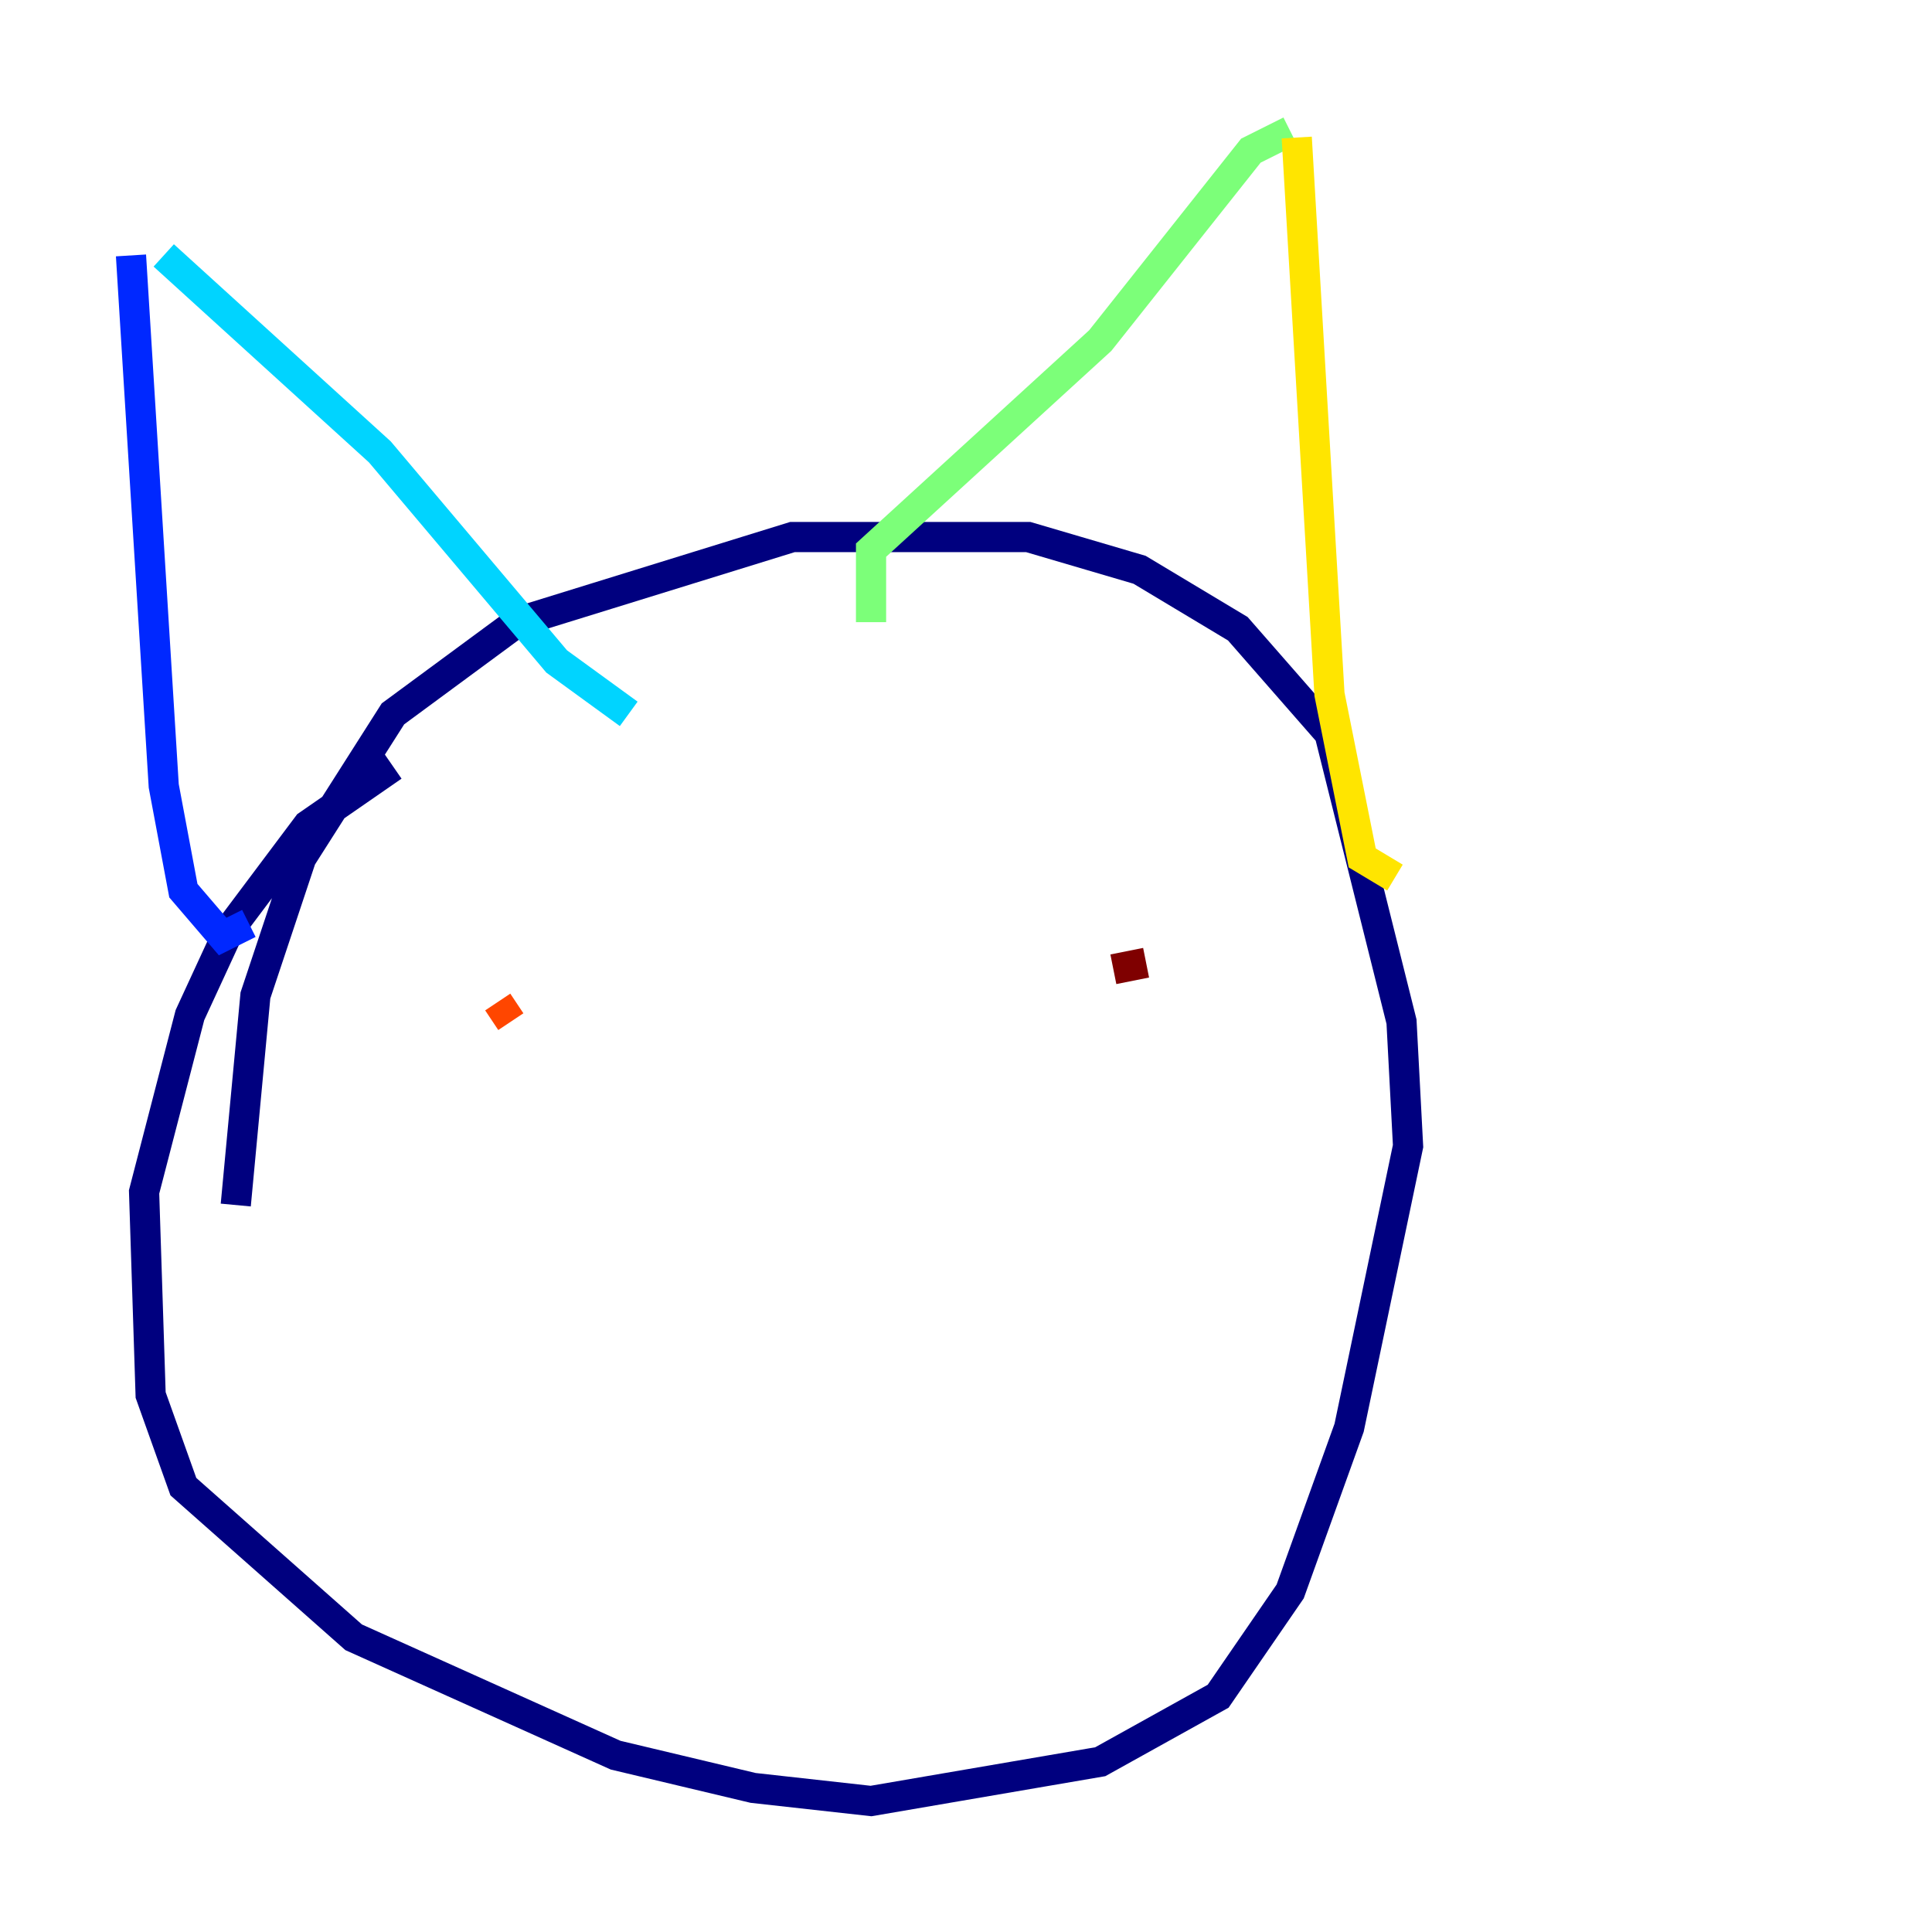 <?xml version="1.0" encoding="utf-8" ?>
<svg baseProfile="tiny" height="128" version="1.2" viewBox="0,0,128,128" width="128" xmlns="http://www.w3.org/2000/svg" xmlns:ev="http://www.w3.org/2001/xml-events" xmlns:xlink="http://www.w3.org/1999/xlink"><defs /><polyline fill="none" points="26.034,50.766 20.393,54.671 15.186,61.614 12.583,67.254 9.546,78.969 9.98,92.42 12.149,98.495 23.43,108.475 40.786,116.285 49.898,118.454 57.709,119.322 72.895,116.719 80.705,112.38 85.478,105.437 89.383,94.59 93.288,75.932 92.854,67.688 88.081,48.597 82.007,41.654 75.498,37.749 68.122,35.58 52.502,35.58 34.278,41.22 26.034,47.295 19.959,56.841 16.922,65.953 15.62,79.837" stroke="#00007f" stroke-width="2" /><polyline fill="none" points="8.678,16.922 10.848,52.068 12.149,59.01 14.752,62.047 16.488,61.18" stroke="#0028ff" stroke-width="2" /><polyline fill="none" points="10.848,16.922 25.166,29.939 36.881,43.824 41.654,47.295" stroke="#00d4ff" stroke-width="2" /><polyline fill="none" points="57.709,41.22 57.709,36.447 72.895,22.563 82.875,9.98 85.478,8.678" stroke="#7cff79" stroke-width="2" /><polyline fill="none" points="85.912,9.112 88.081,45.993 90.251,56.841 92.42,58.142" stroke="#ffe500" stroke-width="2" /><polyline fill="none" points="33.844,67.688 32.976,66.386" stroke="#ff4600" stroke-width="2" /><polyline fill="none" points="75.932,63.783 73.763,64.217" stroke="#7f0000" stroke-width="2" /></svg>